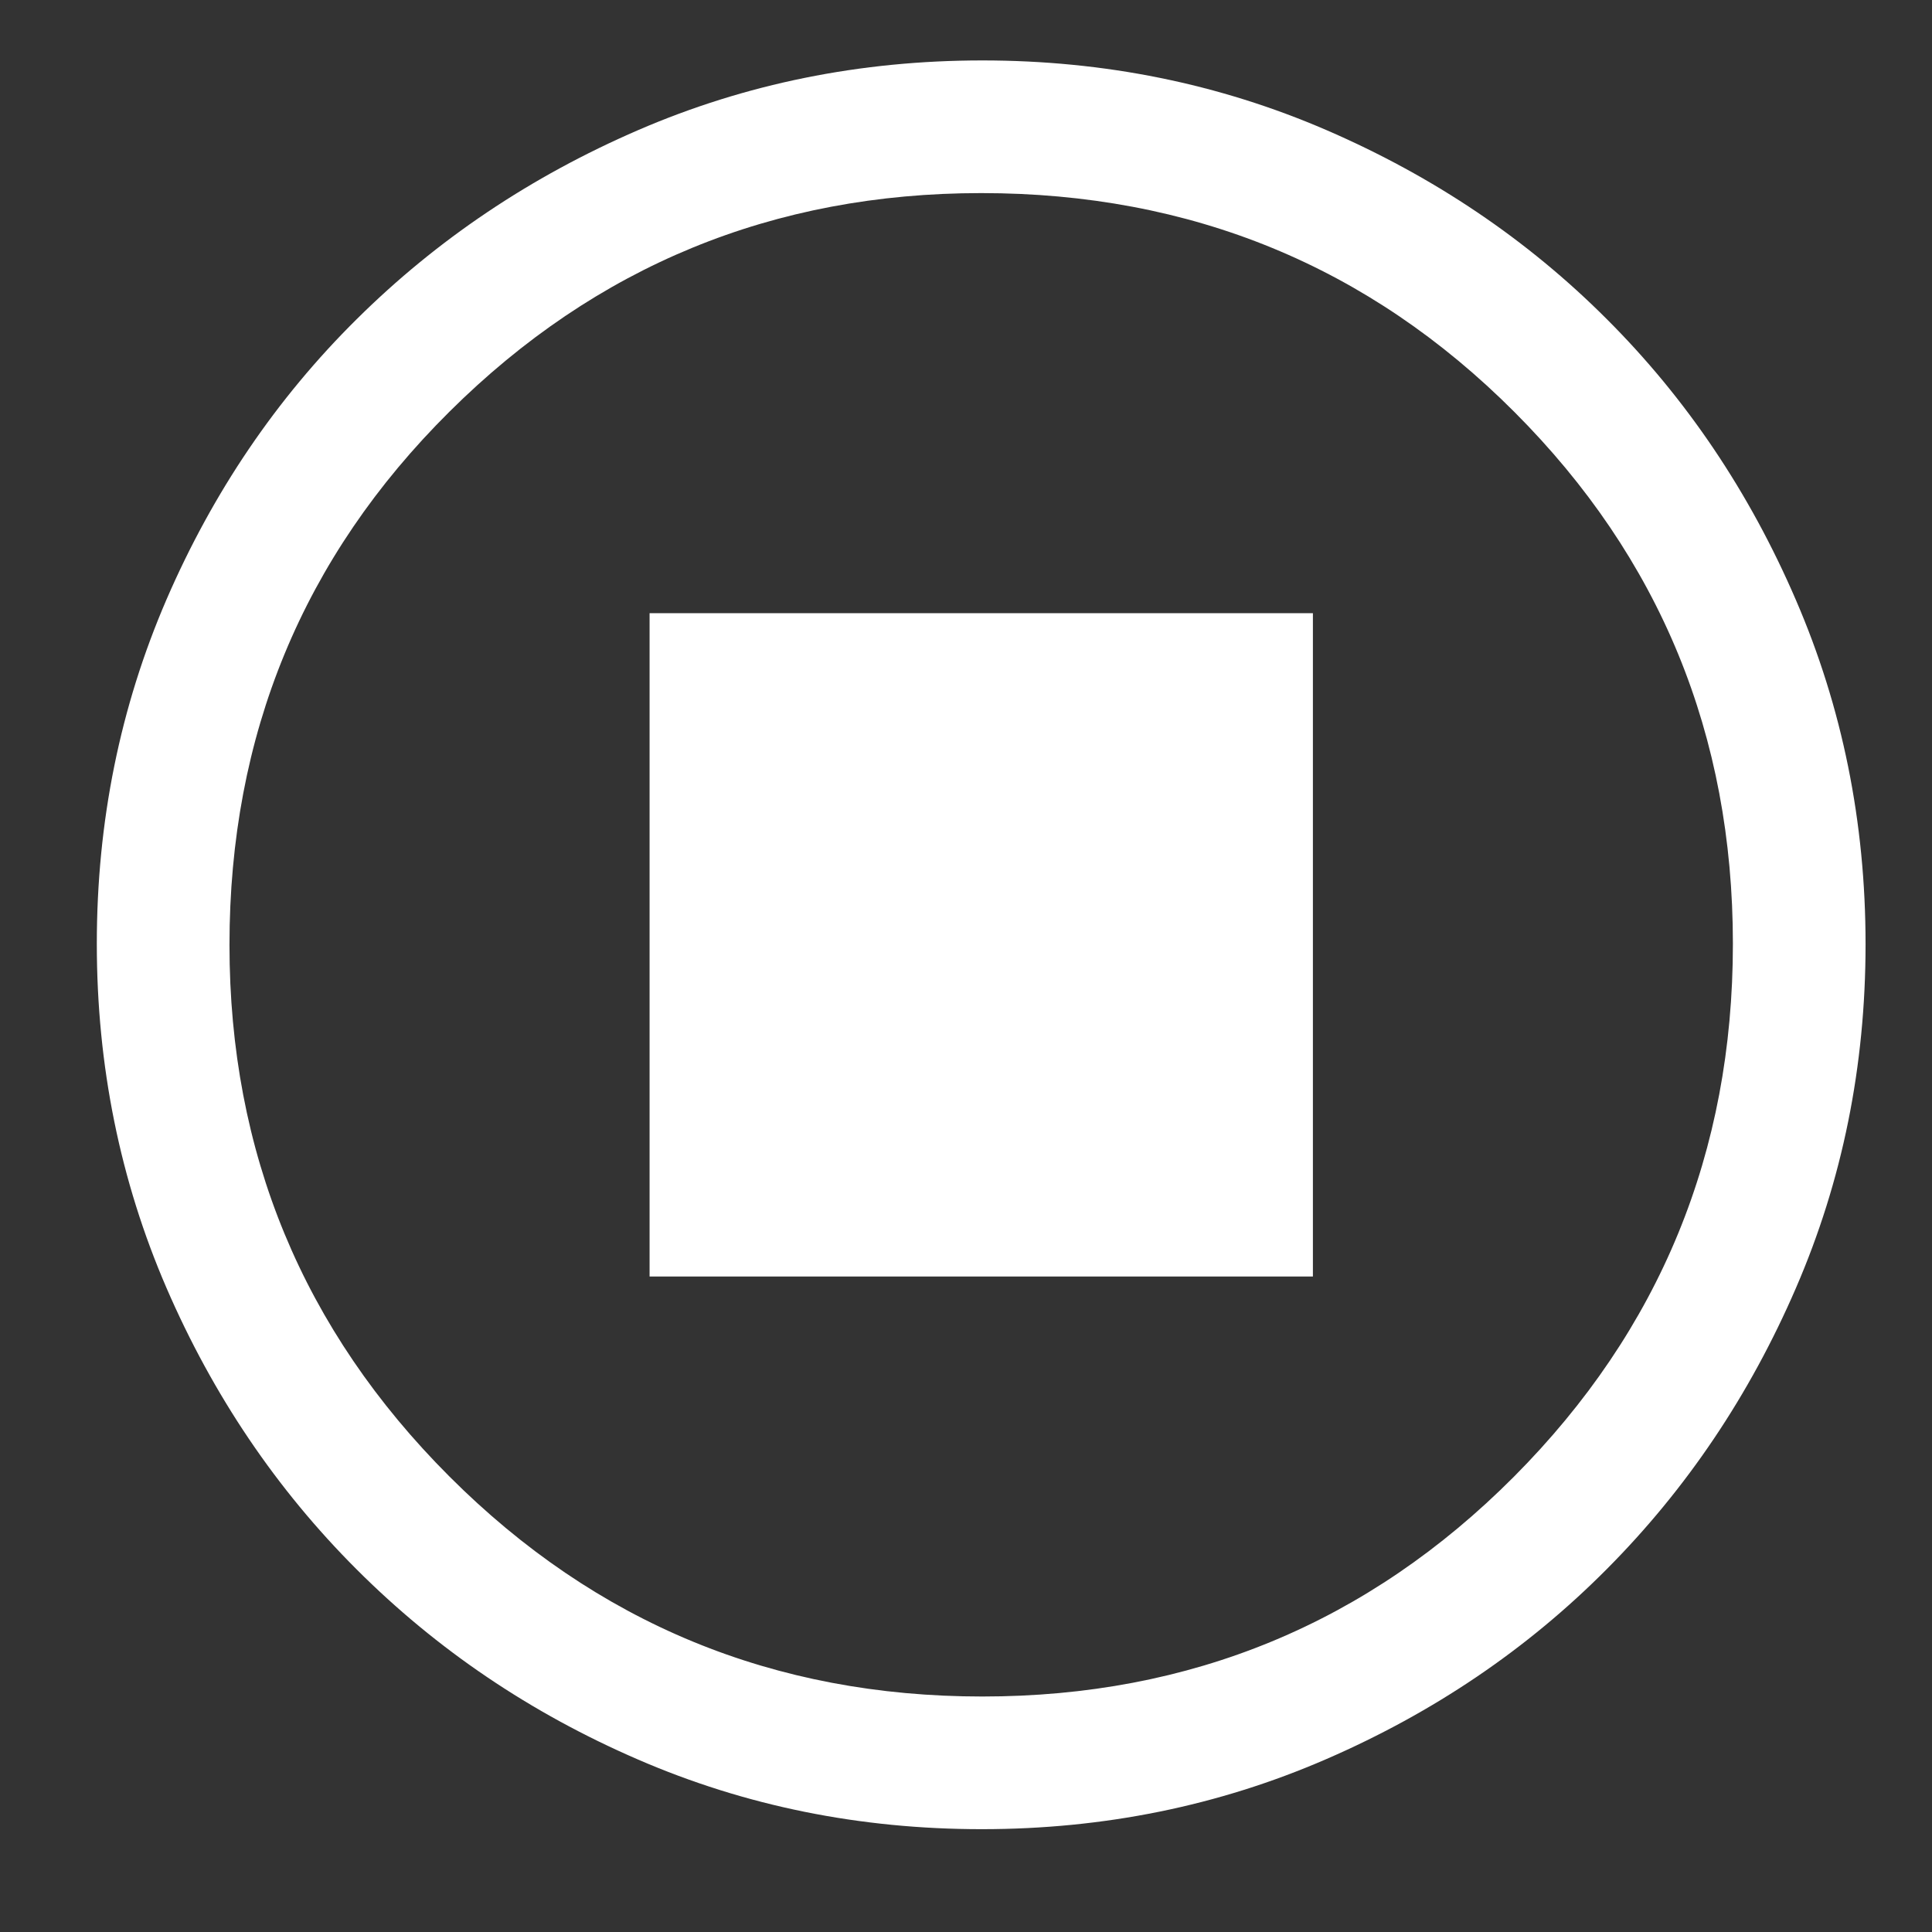<svg width="18" height="18" viewBox="0 0 18 18" fill="none" xmlns="http://www.w3.org/2000/svg">
<rect x="0" y="0" width="18" height="18" fill="#333333" stroke="none"/>
<path d="M6.052 11.893H12.232V5.713H6.052V11.893ZM9.147 17.042C8.011 17.042 6.943 16.826 5.944 16.393C4.945 15.961 4.071 15.37 3.323 14.622C2.574 13.874 1.984 12.999 1.551 11.999C1.119 10.999 0.902 9.93 0.902 8.793C0.902 7.655 1.119 6.587 1.551 5.586C1.984 4.586 2.574 3.715 3.323 2.974C4.071 2.232 4.945 1.645 5.946 1.212C6.946 0.78 8.015 0.563 9.152 0.563C10.289 0.563 11.358 0.78 12.358 1.212C13.359 1.645 14.23 2.232 14.971 2.974C15.713 3.715 16.3 4.587 16.732 5.59C17.165 6.592 17.381 7.661 17.381 8.797C17.381 9.934 17.165 11.001 16.732 12.001C16.3 13 15.713 13.872 14.971 14.618C14.23 15.364 13.358 15.955 12.355 16.39C11.353 16.825 10.283 17.042 9.147 17.042ZM9.152 15.806C11.095 15.806 12.746 15.123 14.106 13.757C15.466 12.39 16.145 10.736 16.145 8.793C16.145 6.849 15.467 5.198 14.11 3.839C12.753 2.479 11.097 1.799 9.142 1.799C7.206 1.799 5.554 2.478 4.188 3.835C2.821 5.192 2.138 6.848 2.138 8.803C2.138 10.739 2.821 12.39 4.188 13.757C5.554 15.123 7.209 15.806 9.152 15.806Z" fill="white"/>
</svg>
